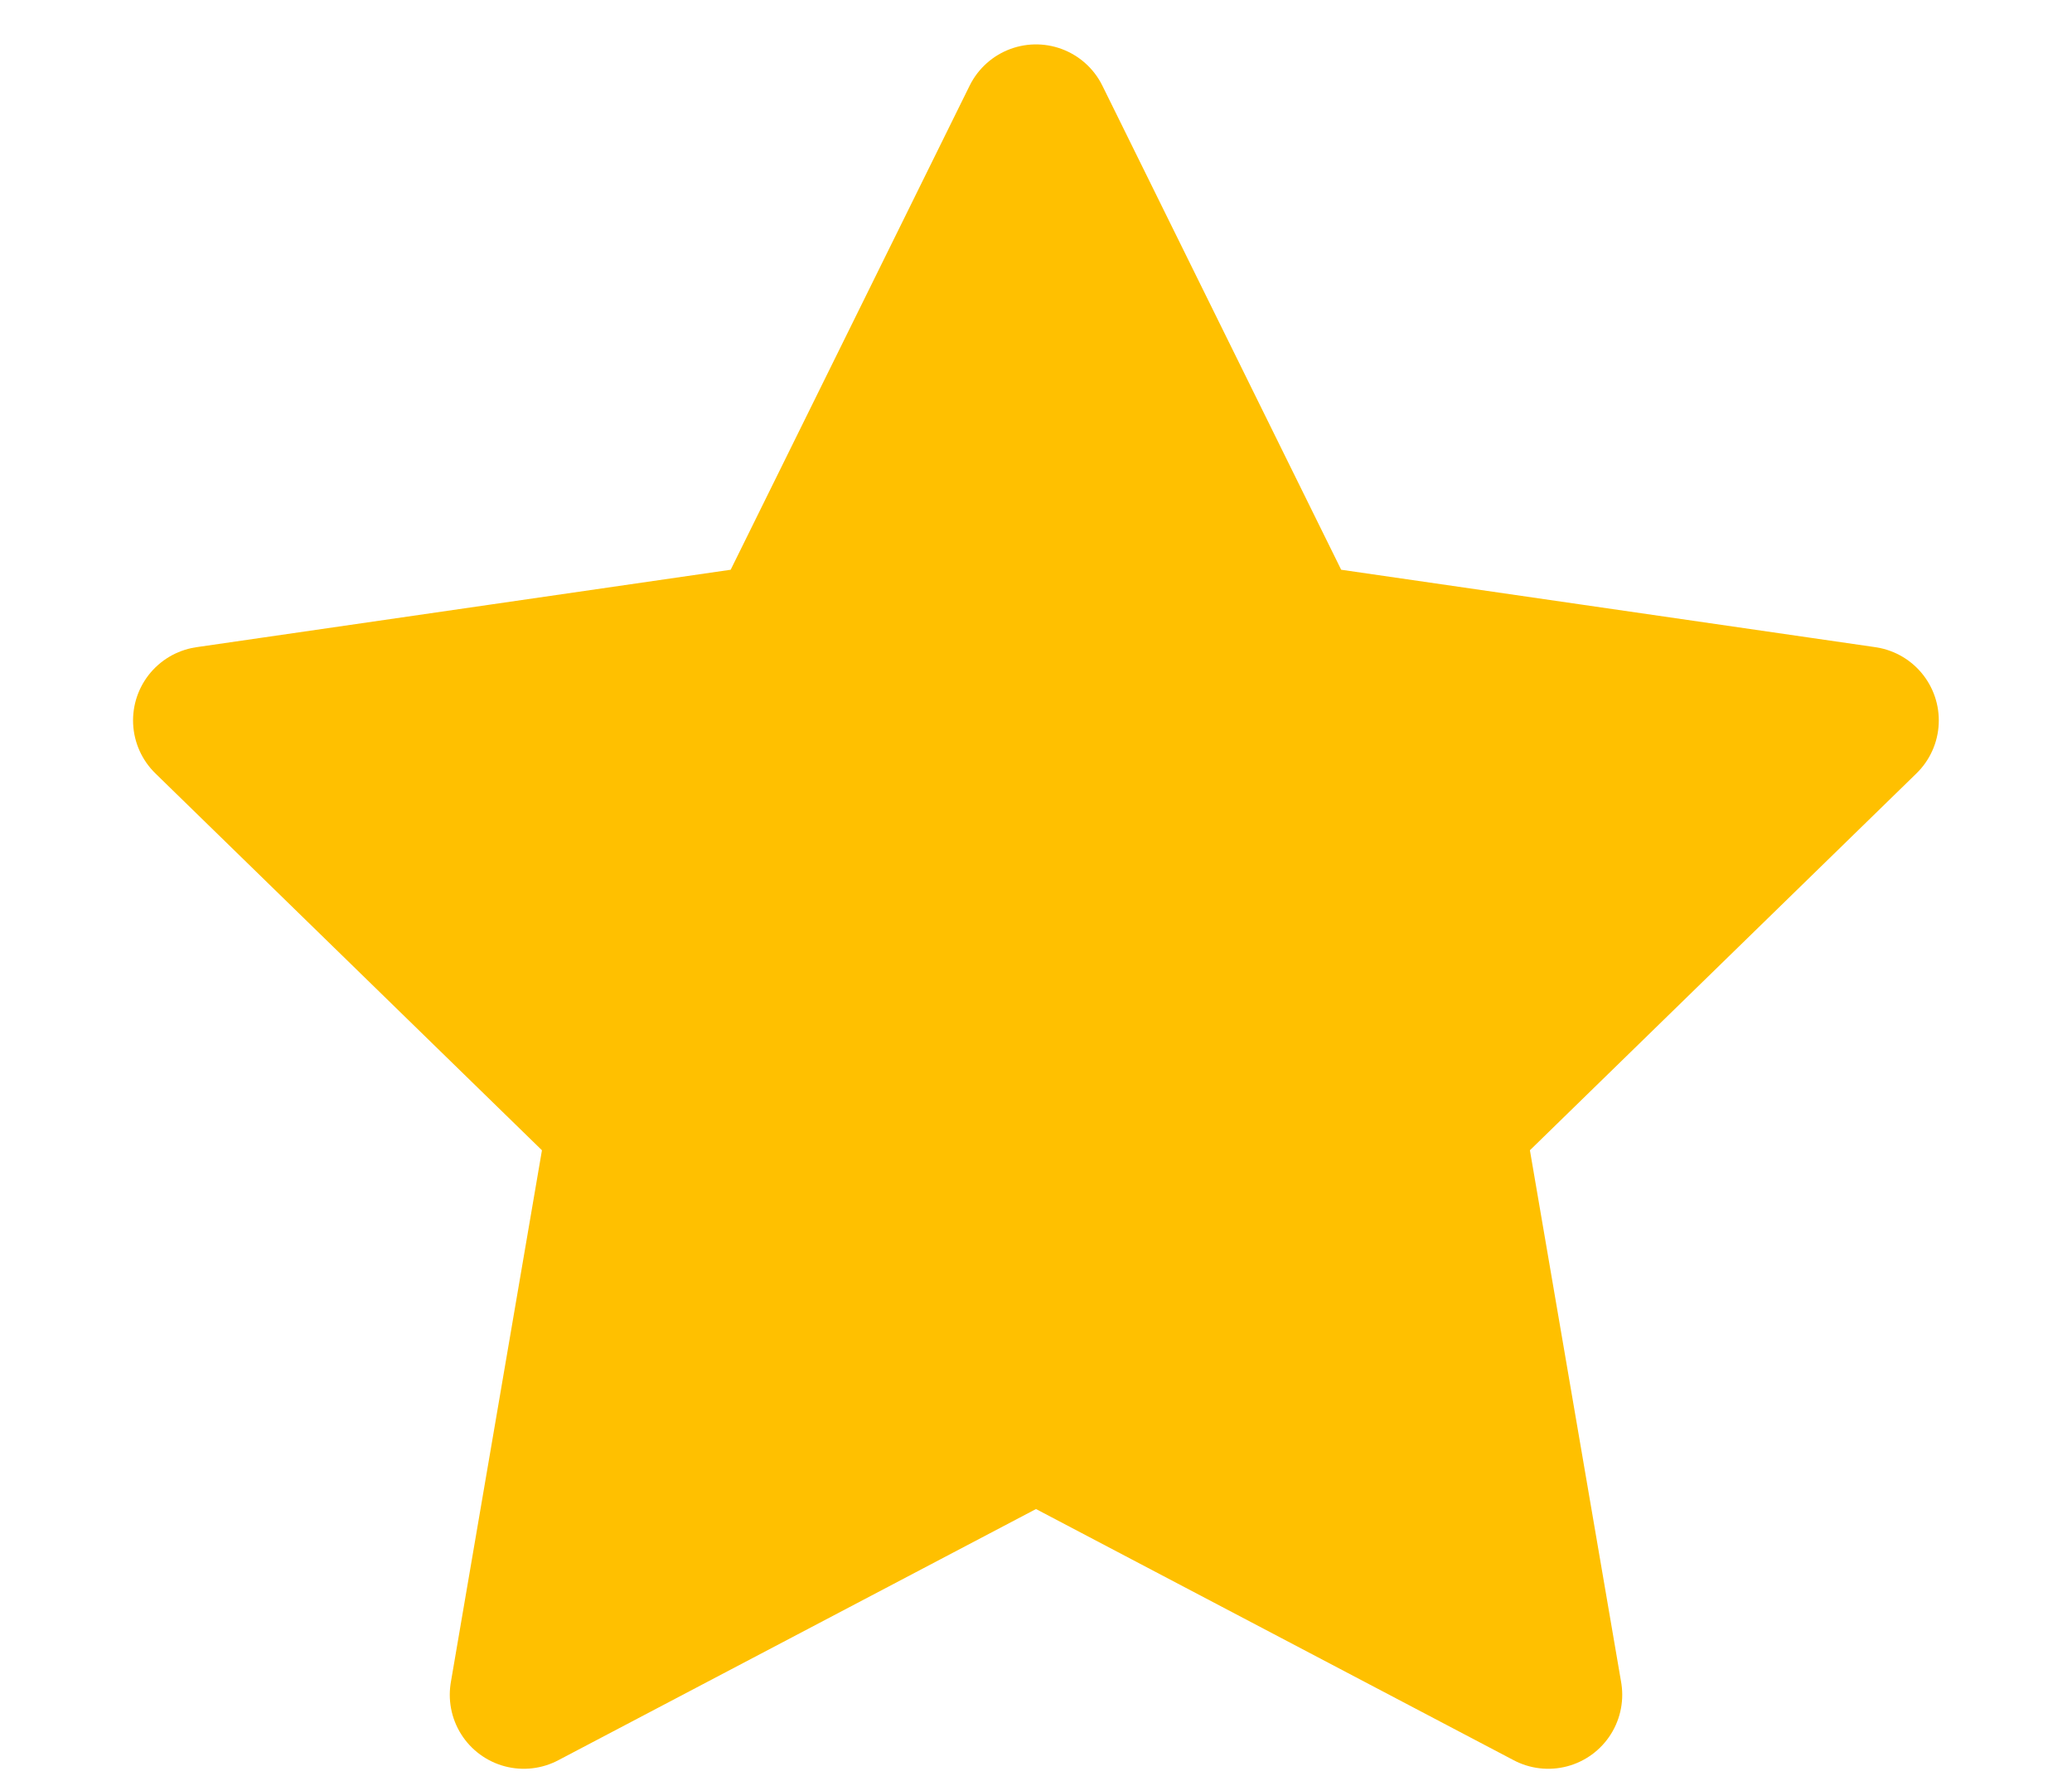 <svg xmlns="http://www.w3.org/2000/svg" width="14" height="12" fill="none"><path fill="#FFC000" stroke="#FFC000" stroke-linecap="round" stroke-linejoin="round" d="m7 9.632-3.461 1.82.66-3.854-2.8-2.73 3.87-.561L7 .8 8.73 4.307l3.87.561-2.8 2.73.661 3.854L7 9.632Z"/></svg>